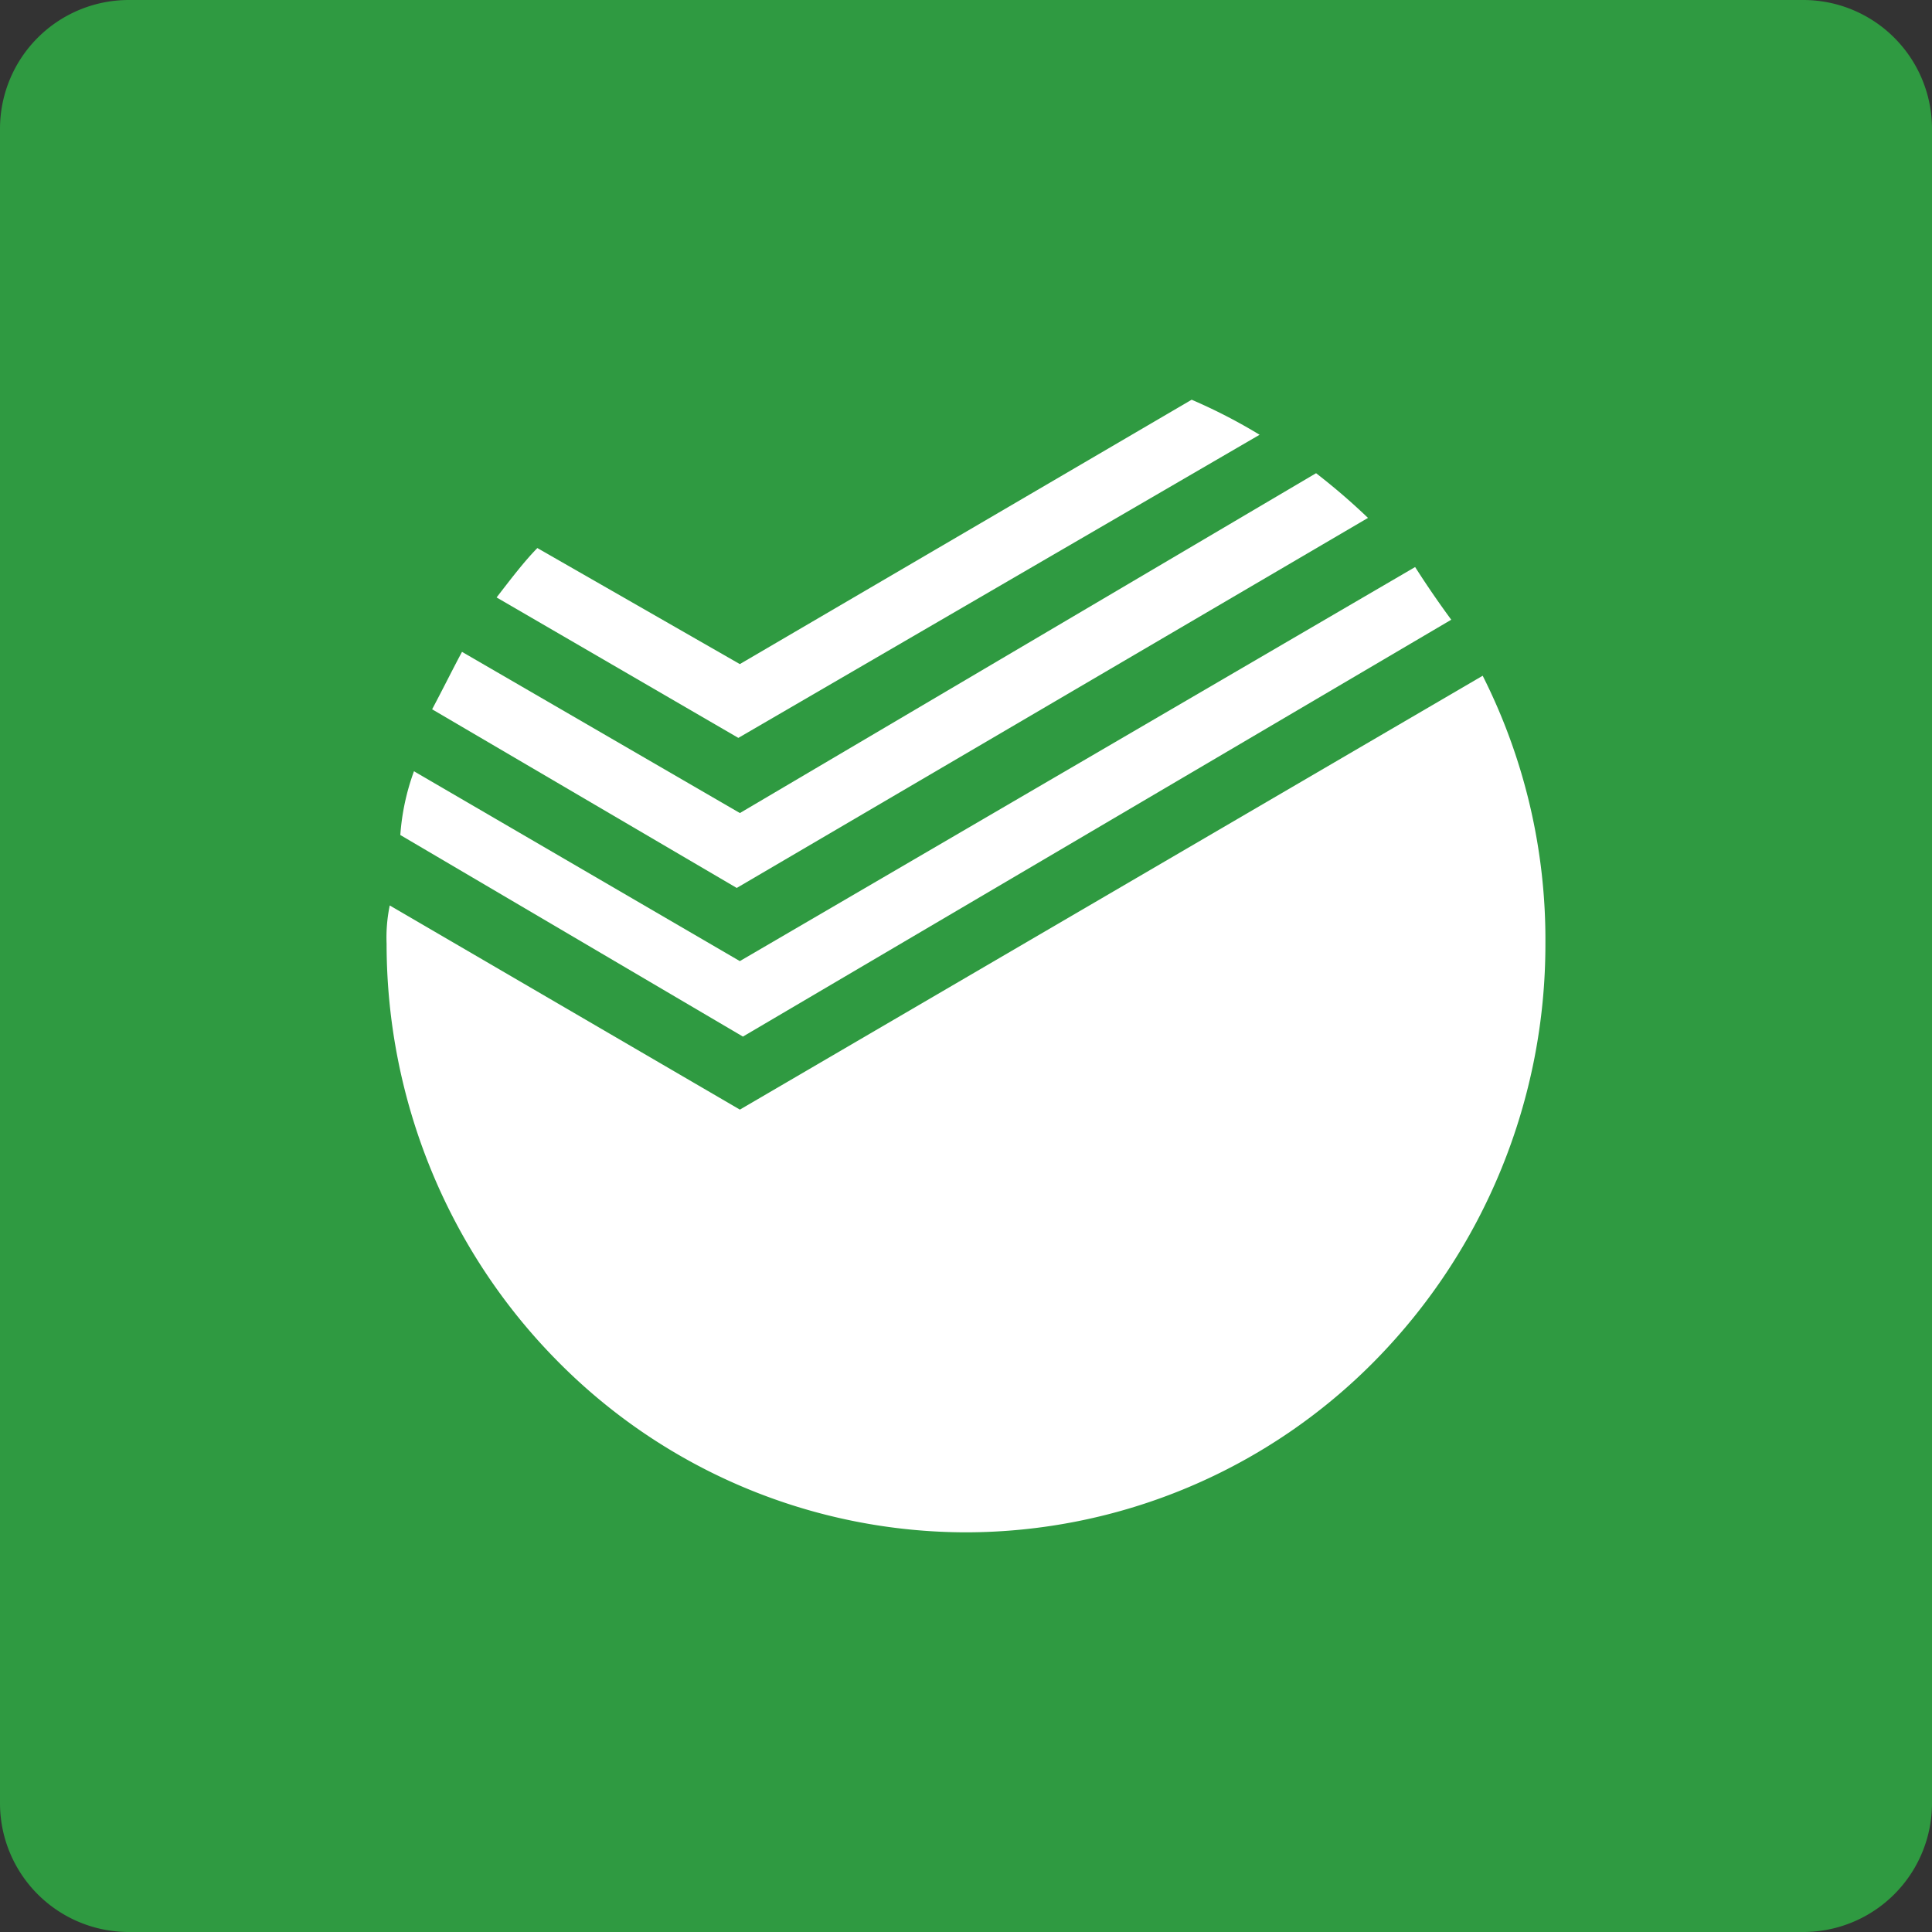 <svg width="30" height="30" fill="none" xmlns="http://www.w3.org/2000/svg">
  <rect width="100%" height="100%" fill="#333333" stroke="none"/>
  <g clip-path="url(#sberbank-color-30px__clip0)">
    <path d="M28 0H2a2 2 0 00-2 2v26a2 2 0 002 2h26a2 2 0 002-2V2a2 2 0 00-2-2z" fill="#2F9A41"/>
    <path d="M22.535 9.623a14.92 14.92 0 01-.561-.818l-10.486 6.119-5.06-2.948a3.625 3.625 0 00-.212.99l5.32 3.13 10.999-6.473z" fill="#fff"/>
    <path d="M11.489 17.23l-5.437-3.17a2.45 2.45 0 00-.049.593c0 2.424.948 4.75 2.636 6.464A8.926 8.926 0 0015 23.794a8.926 8.926 0 006.362-2.677 9.216 9.216 0 002.635-6.464 9.09 9.09 0 00-.974-4.16L11.489 17.23z" fill="#fff"/>
    <path d="M21.242 8.042a10.008 10.008 0 00-.806-.694l-8.947 5.277-4.315-2.503c-.146.272-.293.57-.464.892l4.73 2.774 9.802-5.746z" fill="#fff"/>
    <path d="M19.559 6.751a8.478 8.478 0 00-1.055-.544l-7.016 4.105L8.344 8.51c-.21.214-.422.495-.633.767l3.754 2.181 8.094-4.707z" fill="#fff"/>
  </g>
  <defs>
    <clipPath id="sberbank-color-30px__clip0">
      <path fill="#fff" d="M0 0h30v30H0z"/>
    </clipPath>
  </defs>
</svg>
